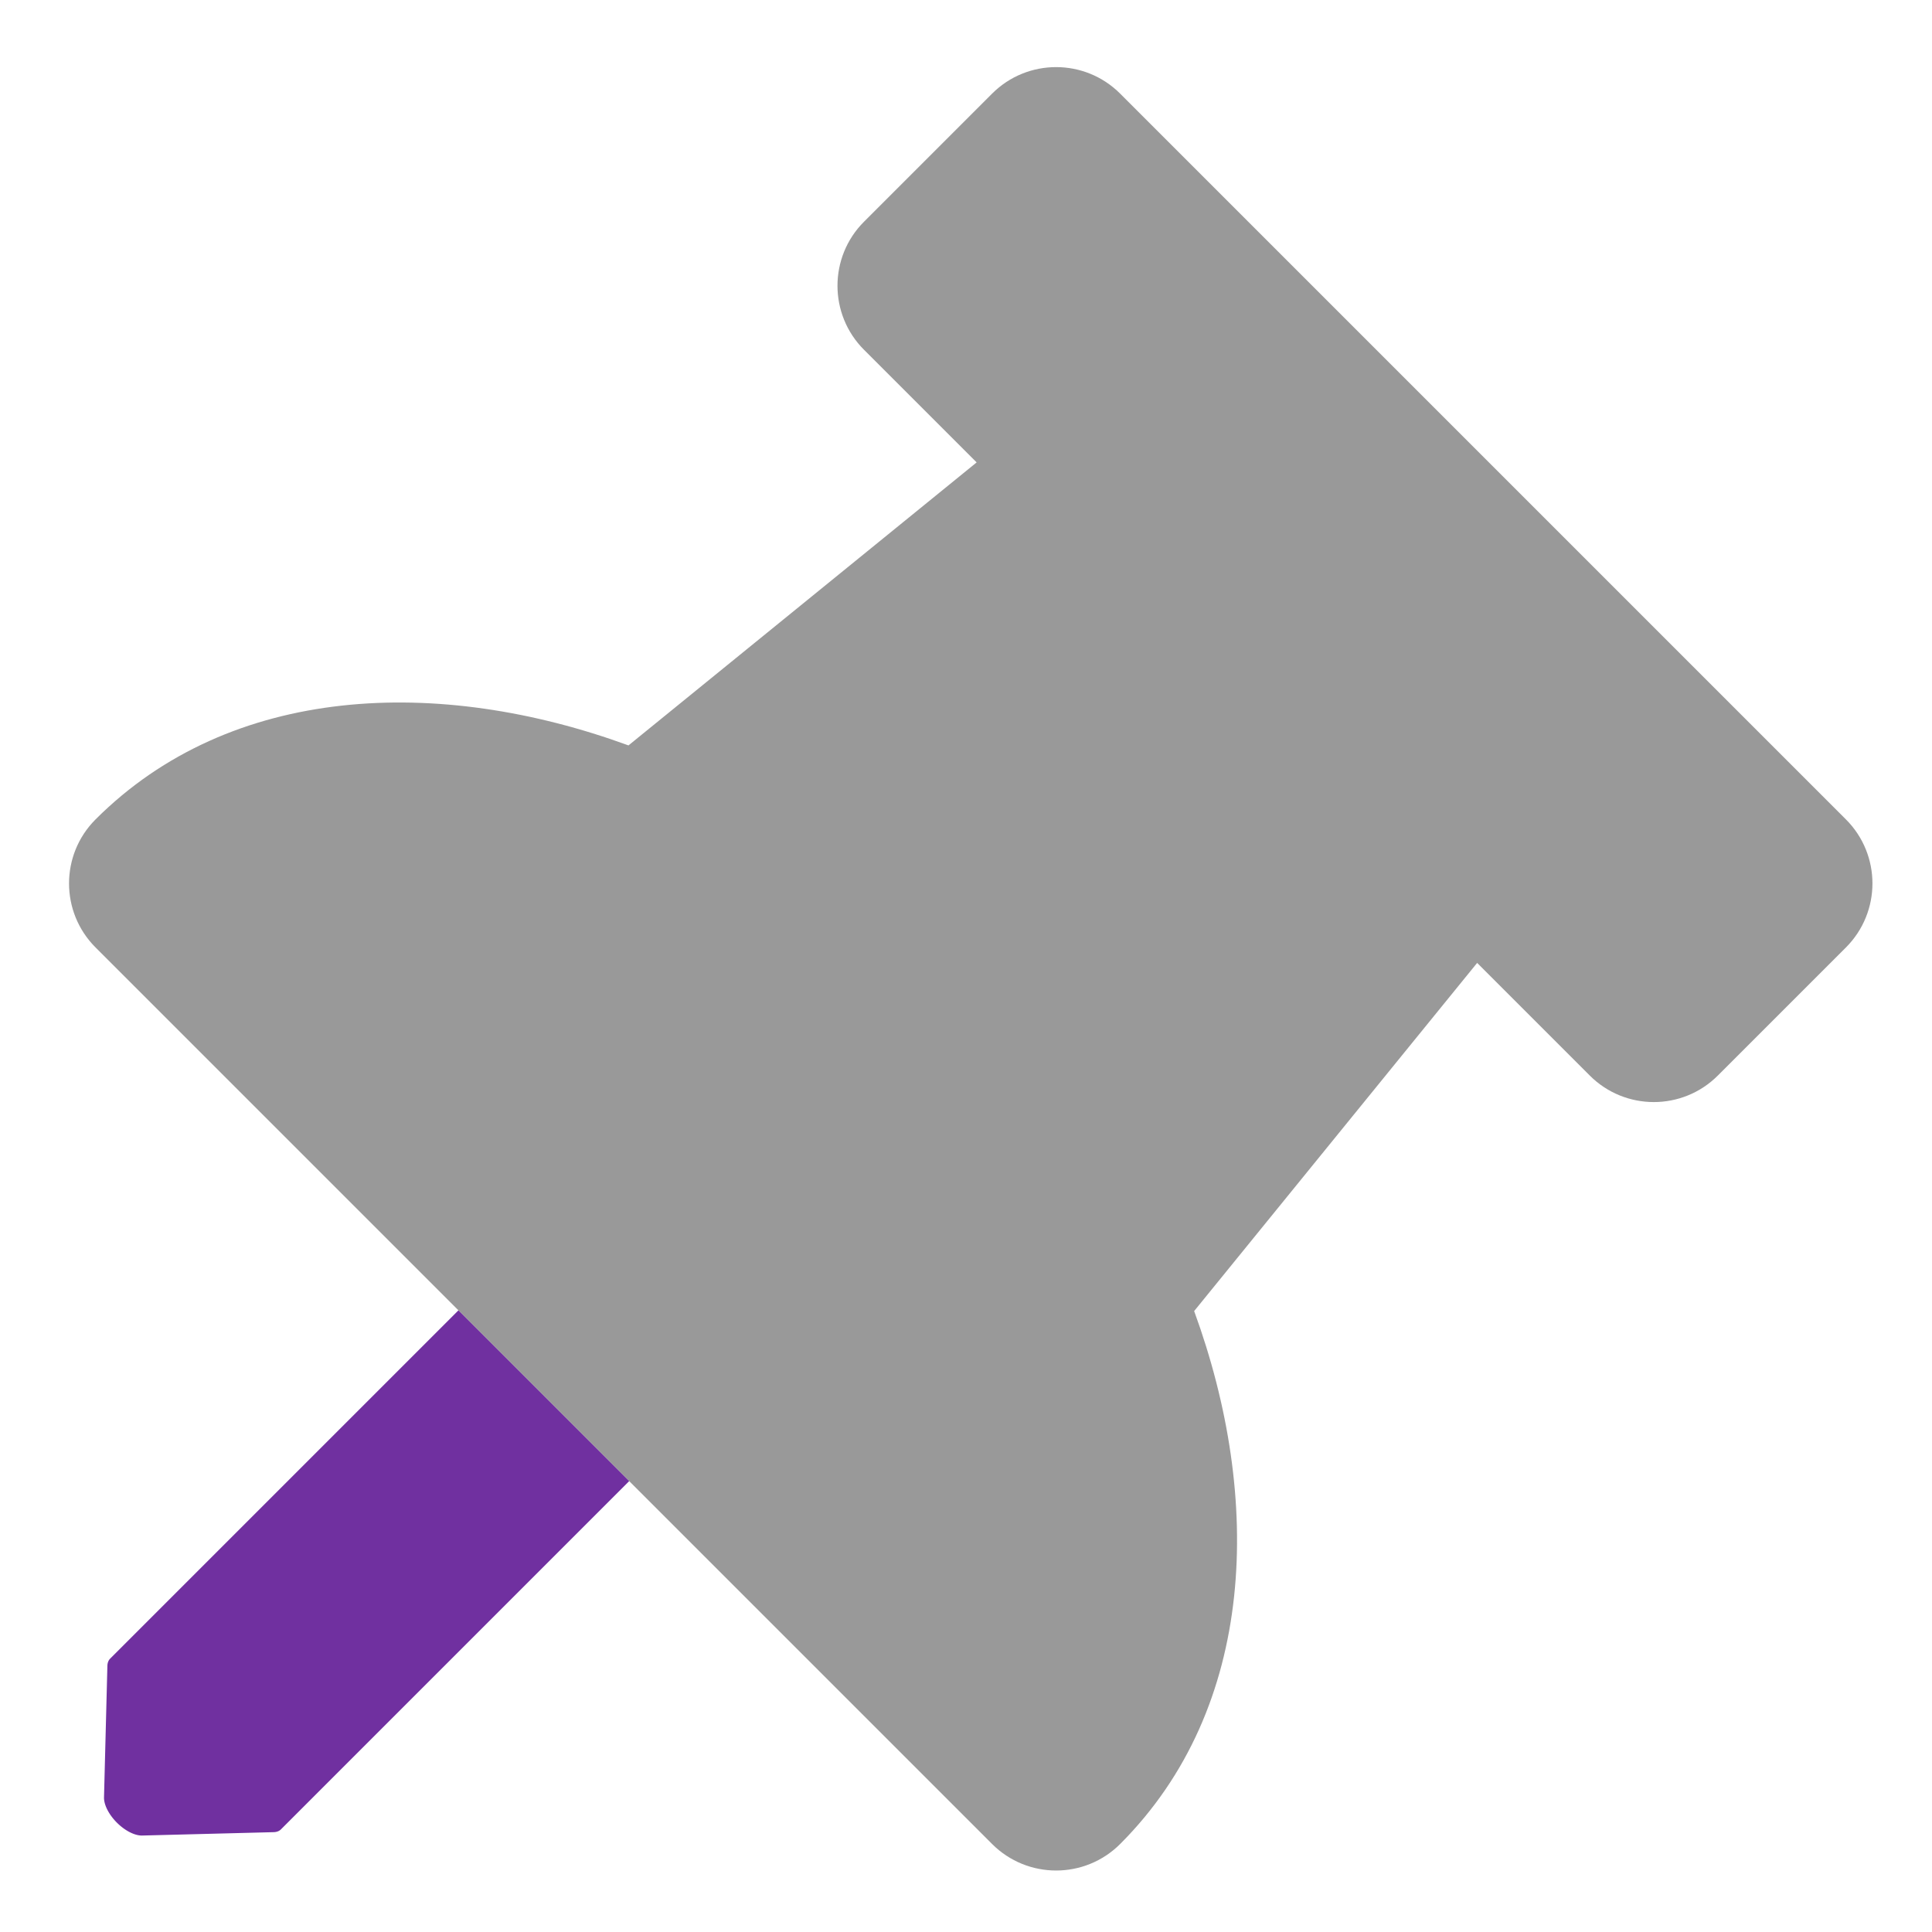 <?xml version="1.0" encoding="UTF-8" standalone="no"?>
<svg
   viewBox="0 0 512 512"
   version="1.1"
   id="svg10"
   sodipodi:docname="thumbtack-in.svg"
   width="512"
   height="512"
   inkscape:version="1.1 (c68e22c387, 2021-05-23)"
   xmlns:inkscape="http://www.inkscape.org/namespaces/inkscape"
   xmlns:sodipodi="http://sodipodi.sourceforge.net/DTD/sodipodi-0.dtd"
   xmlns="http://www.w3.org/2000/svg"
   xmlns:svg="http://www.w3.org/2000/svg">
  <sodipodi:namedview
     id="namedview12"
     pagecolor="#ffffff"
     bordercolor="#666666"
     borderopacity="1.0"
     inkscape:pageshadow="2"
     inkscape:pageopacity="0.0"
     inkscape:pagecheckerboard="true"
     showgrid="false"
     inkscape:showpageshadow="false"
     inkscape:zoom="1.3203125"
     inkscape:cx="192"
     inkscape:cy="256"
     inkscape:window-width="2371"
     inkscape:window-height="1268"
     inkscape:window-x="757"
     inkscape:window-y="488"
     inkscape:window-maximized="0"
     inkscape:current-layer="g1237" />
  <!-- Font Awesome Pro 5.15.3 by @fontawesome - https://fontawesome.com License - https://fontawesome.com/license (Commercial License) -->
  <defs
     id="defs4">
    <style
       id="style2">.fa-secondary{opacity:.4}</style>
  </defs>
  <g
     id="g1237">
    <path
       d="m 296.854,488.677 c -9.373,9.373 -24.569,9.373 -33.941,0 C 25.325,251.089 217.765,443.529 25.325,251.089 c -9.373,-9.373 -9.373,-24.569 0,-33.941 35.879,-35.879 90.969,-37.979 141.23,-19.608 l 92.263,-74.996 -29.847,-29.847 c -9.373,-9.373 -9.373,-24.569 0,-33.941 L 262.913,24.814 c 9.373,-9.373 24.569,-9.373 33.941,3e-6 L 489.187,217.148 c 9.373,9.373 9.373,24.569 0,33.941 L 455.246,285.03 c -9.373,9.373 -24.569,9.373 -33.941,0 l -29.847,-29.847 -74.996,92.263 c 18.166,49.717 16.582,105.041 -19.608,141.23 z"
       id="path6"
       sodipodi:nodetypes="sccsccssssssssccs"
       style="opacity:0.4" />
    <path
       id="path8"
       style="fill:#7030a0;fill-opacity:1;stroke-width:0.725"
       class="fa-primary"
       d="m 121.491,347.255 -92.297,92.297 a 8,4.211 45 0 0 -0.735,1.922 l -0.894,34.835 a 8,4.211 45 0 0 10.126,10.126 l 34.835,-0.894 a 8,4.211 45 0 0 1.922,-0.735 l 92.297,-92.297 z" />
  </g>
</svg>

